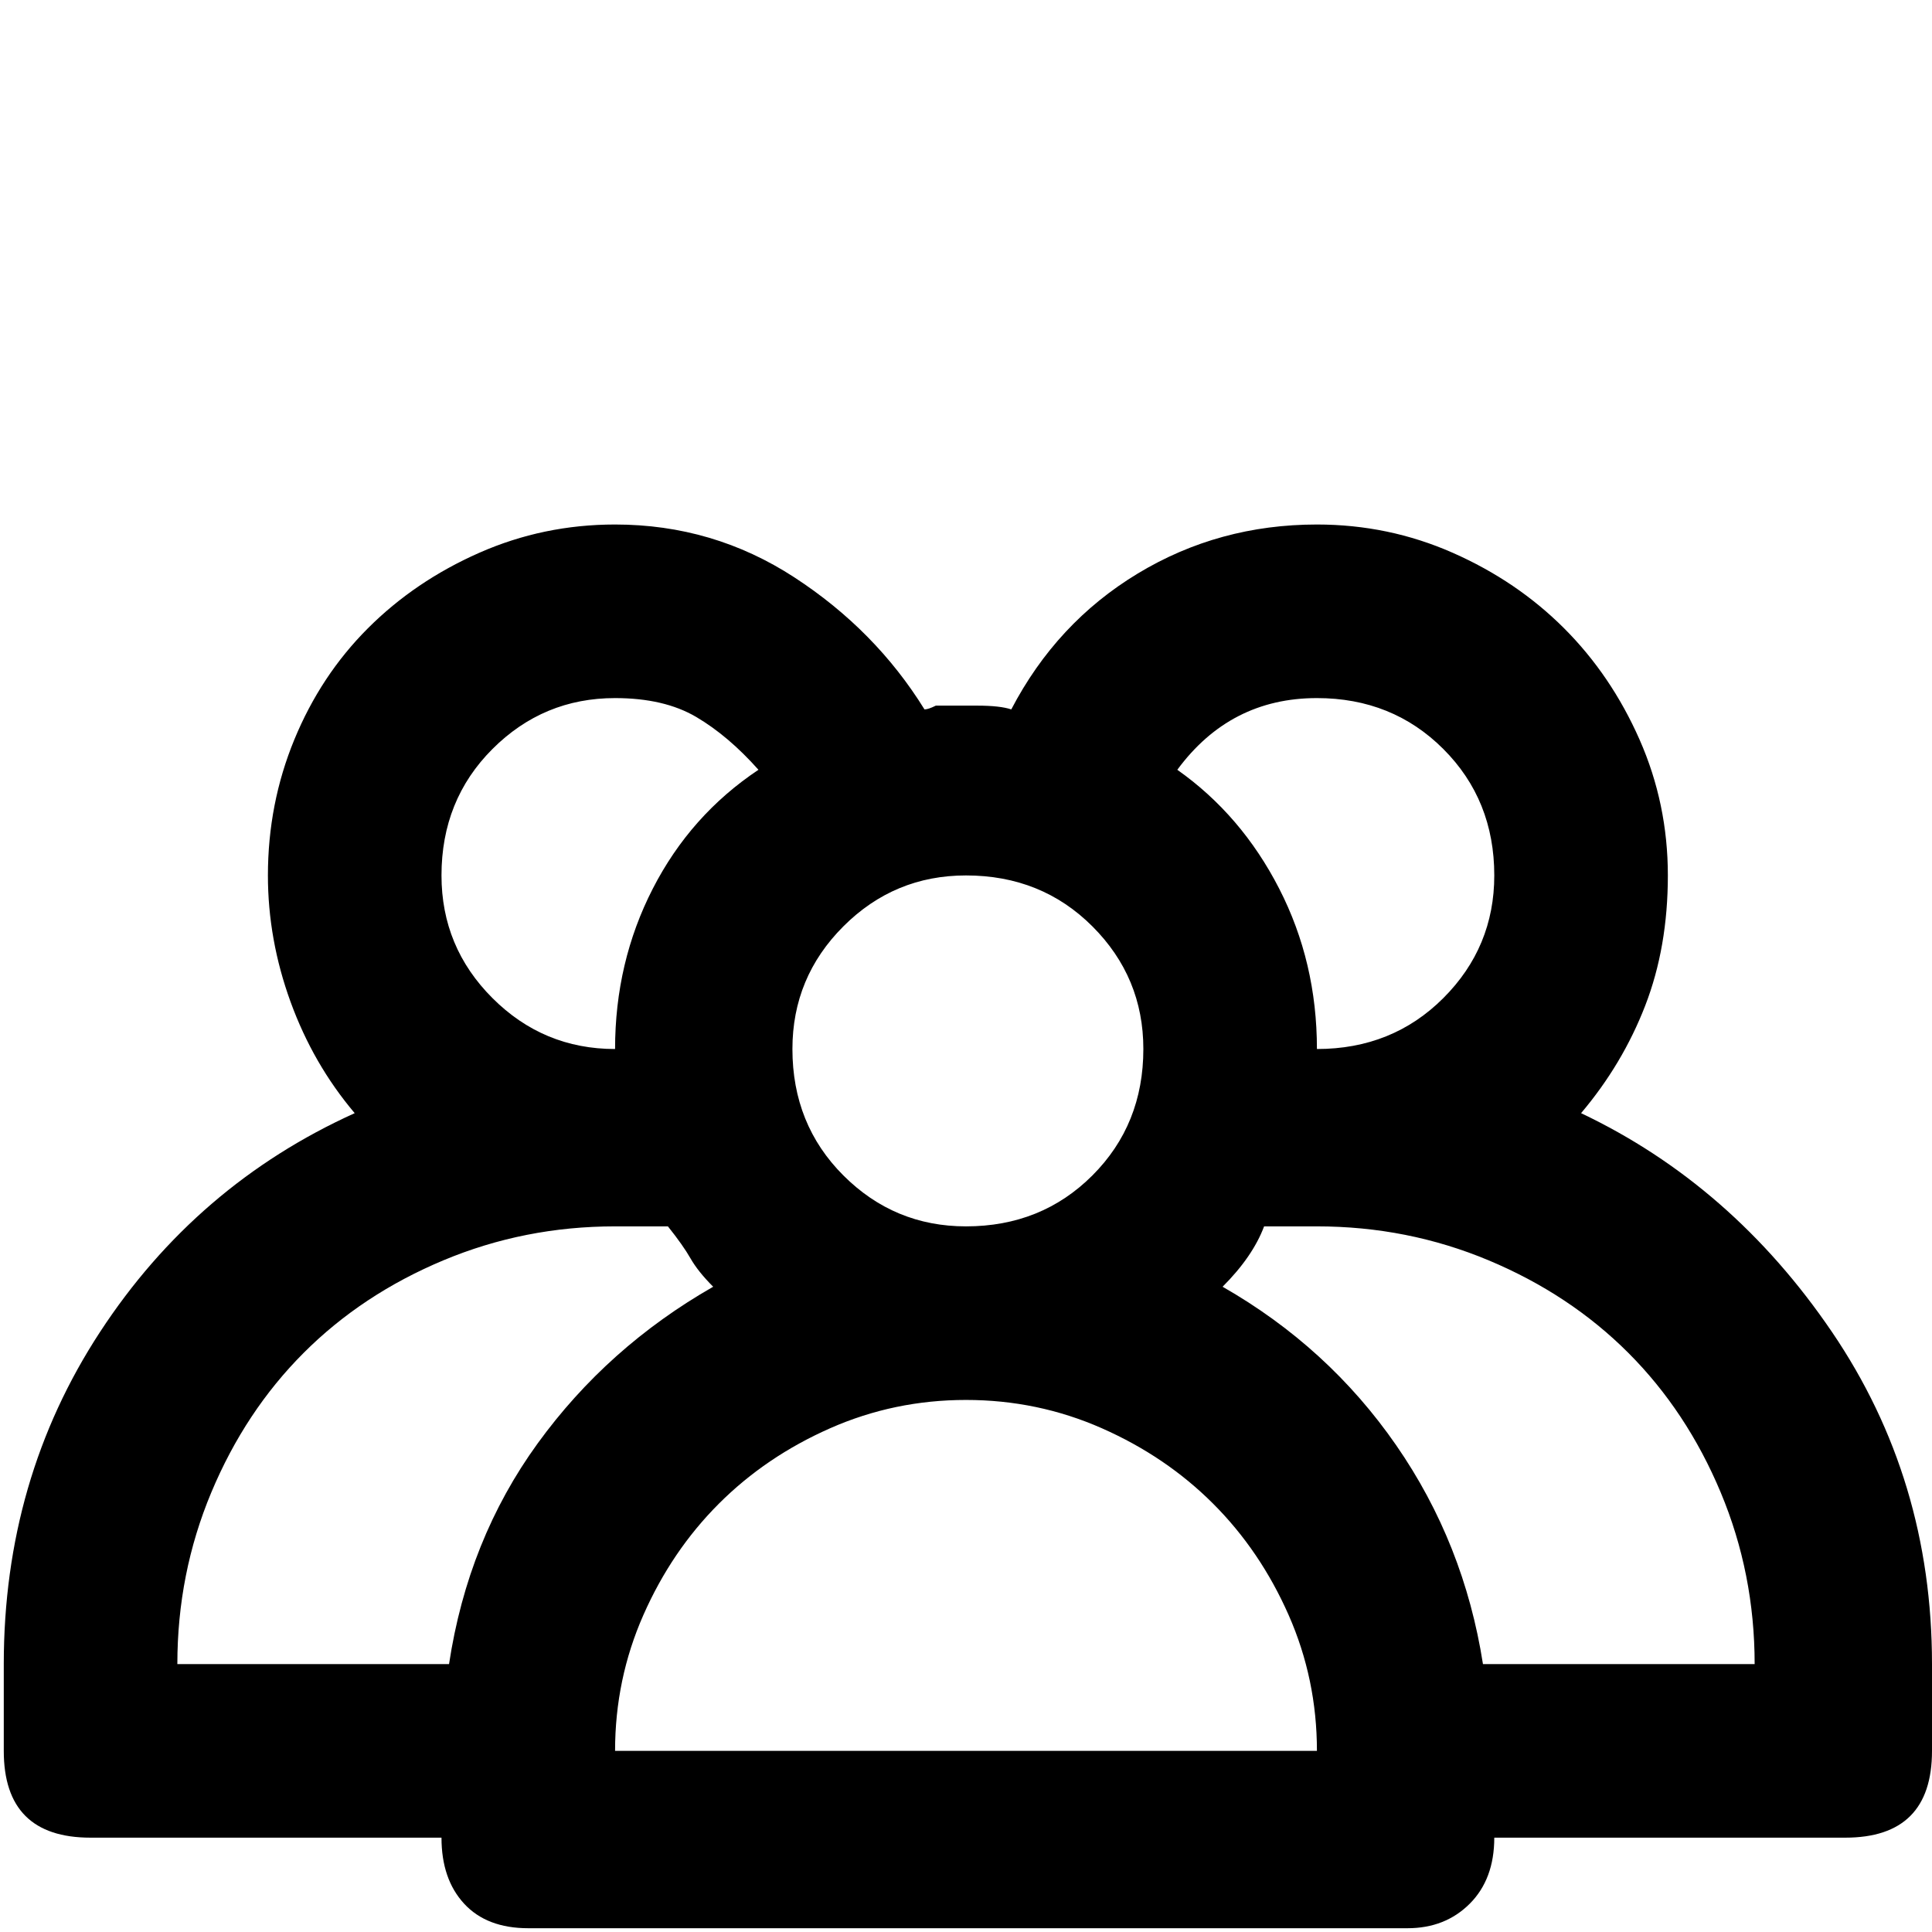 <svg xmlns="http://www.w3.org/2000/svg" viewBox="0 0 512 512">
	<path d="M419 295q40 19 66.5 58t26.5 88v23q0 23-23 23h-93q0 11-6.5 17.5T373 511H140q-11 0-17-6.5t-6-17.5H24q-23 0-23-23v-23q0-49 25.5-88T94 295q-11-13-17-29.5T71 232q0-19 7-36t19.5-29.5 29.5-20 36-7.5q26 0 47.5 14t34.5 35q1 0 3-1h11q6 0 9 1 12-23 33.5-36t47.5-13q19 0 36 7.5t29.5 20 20 29.5 7.5 36-6 34.5-17 28.5zm-70-110q-23 0-37 19 17 12 27 31.5t10 42.5q20 0 33.5-13.5T396 232q0-20-13.5-33.5T349 185zm-46 93q0-19-13.5-32.5T256 232q-19 0-32.5 13.5T210 278q0 20 13.5 33.5T256 325q20 0 33.5-13.5T303 278zm-186-46q0 19 13.5 32.5T163 278q0-23 10-42.5t28-31.5q-8-9-16.5-14t-21.5-5q-19 0-32.5 13.5T117 232zm2 209q5-33 23.5-58.5T189 341q-4-4-6-7.5t-6-8.5h-14q-24 0-45.5 9t-37 24.5-24.5 37-9 45.5h72zm230 23q0-19-7.5-36t-20-29.5-29.5-20-36-7.5-36 7.5-29.5 20-20 29.5-7.5 36h186zm116-23q0-24-9-45.5t-24.5-37-37-24.5-45.5-9h-14q-3 8-11 16 28 16 46 42t23 58h72z"/>
</svg>